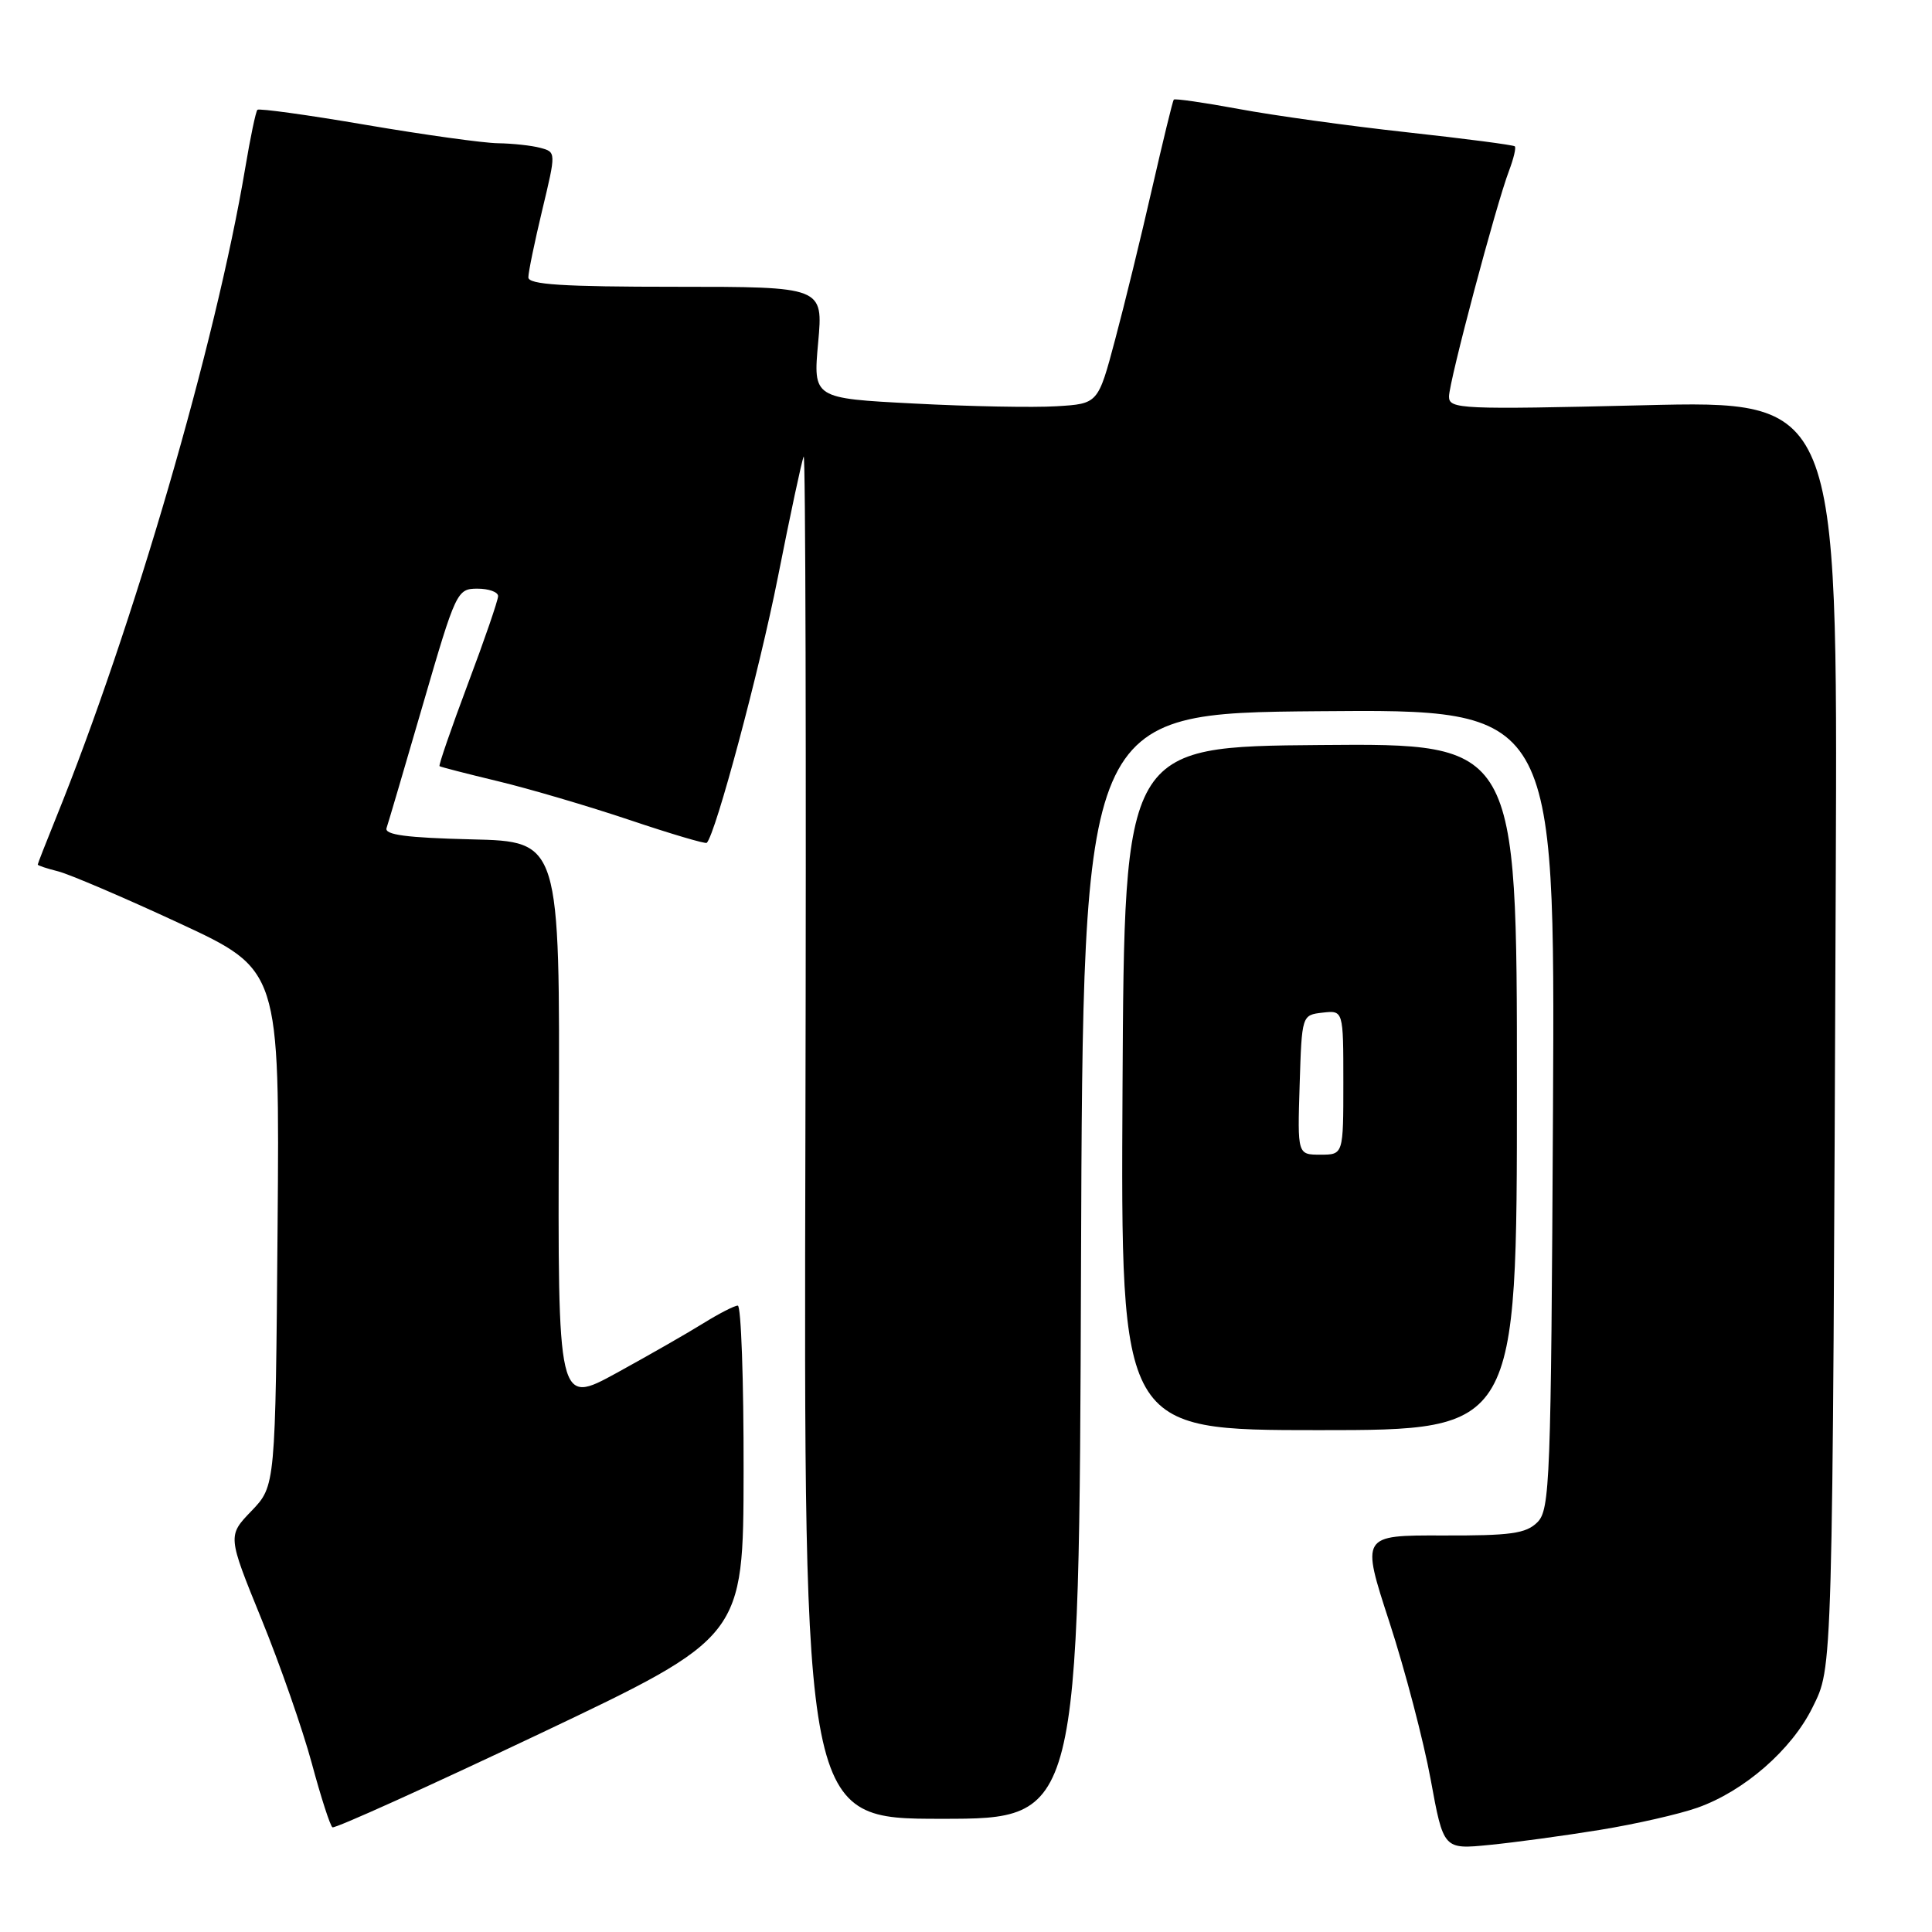 <?xml version="1.0" encoding="UTF-8" standalone="no"?>
<!DOCTYPE svg PUBLIC "-//W3C//DTD SVG 1.1//EN" "http://www.w3.org/Graphics/SVG/1.1/DTD/svg11.dtd" >
<svg xmlns="http://www.w3.org/2000/svg" xmlns:xlink="http://www.w3.org/1999/xlink" version="1.1" viewBox="0 0 256 256">
 <g >
 <path fill="currentColor"
d=" M 212.00 242.47 C 216.68 241.71 222.49 240.39 224.92 239.53 C 231.10 237.35 237.40 231.86 240.16 226.26 C 242.87 220.74 242.81 223.04 243.25 115.79 C 243.50 53.07 243.50 53.07 217.75 53.70 C 193.55 54.28 192.00 54.21 192.00 52.55 C 192.00 50.58 198.23 27.14 199.96 22.61 C 200.56 21.02 200.91 19.57 200.72 19.39 C 200.54 19.21 194.12 18.37 186.45 17.53 C 178.78 16.69 168.74 15.30 164.14 14.44 C 159.54 13.59 155.66 13.03 155.53 13.20 C 155.39 13.36 154.10 18.68 152.65 25.00 C 151.21 31.32 149.01 40.33 147.76 45.00 C 145.50 53.50 145.50 53.50 140.00 53.83 C 136.97 54.02 128.48 53.86 121.12 53.47 C 107.74 52.78 107.74 52.78 108.41 45.39 C 109.08 38.00 109.08 38.00 89.54 38.00 C 74.57 38.00 70.00 37.71 70.01 36.75 C 70.01 36.06 70.84 32.05 71.85 27.83 C 73.69 20.15 73.69 20.15 71.59 19.59 C 70.44 19.28 67.92 19.01 66.00 18.98 C 64.08 18.96 56.20 17.86 48.51 16.55 C 40.81 15.23 34.33 14.34 34.11 14.55 C 33.89 14.77 33.17 18.23 32.50 22.23 C 28.60 45.48 17.61 83.23 7.40 108.42 C 6.08 111.68 5.00 114.44 5.00 114.56 C 5.00 114.68 6.22 115.09 7.71 115.46 C 9.20 115.84 16.42 118.92 23.74 122.32 C 37.06 128.50 37.06 128.50 36.78 162.70 C 36.50 196.89 36.50 196.89 33.33 200.20 C 30.15 203.50 30.15 203.50 34.63 214.50 C 37.10 220.55 40.10 229.16 41.31 233.63 C 42.51 238.10 43.75 241.93 44.05 242.13 C 44.36 242.33 56.73 236.74 71.55 229.71 C 98.50 216.91 98.50 216.91 98.53 194.96 C 98.55 182.88 98.20 173.00 97.76 173.00 C 97.32 173.00 95.28 174.05 93.23 175.32 C 91.18 176.60 85.99 179.57 81.71 181.92 C 73.91 186.19 73.91 186.19 74.05 148.84 C 74.19 111.50 74.19 111.50 62.50 111.22 C 53.86 111.01 50.92 110.62 51.22 109.72 C 51.45 109.05 53.63 101.64 56.07 93.25 C 60.40 78.36 60.56 78.01 63.25 78.00 C 64.76 78.00 66.00 78.44 66.00 78.99 C 66.00 79.53 64.20 84.78 61.99 90.64 C 59.79 96.51 58.10 101.41 58.24 101.52 C 58.38 101.63 61.88 102.53 66.00 103.52 C 70.12 104.51 77.97 106.82 83.42 108.65 C 88.88 110.49 93.49 111.85 93.65 111.68 C 94.83 110.50 100.61 88.90 103.07 76.50 C 104.70 68.25 106.24 61.05 106.49 60.50 C 106.74 59.95 106.84 100.34 106.72 150.25 C 106.50 241.00 106.50 241.00 124.74 241.00 C 142.99 241.00 142.99 241.00 143.24 167.75 C 143.50 94.50 143.50 94.50 174.78 94.24 C 206.05 93.97 206.05 93.97 205.78 146.95 C 205.52 196.34 205.38 200.05 203.71 201.71 C 202.20 203.21 200.18 203.49 191.13 203.46 C 180.35 203.43 180.35 203.43 184.11 214.96 C 186.18 221.31 188.63 230.68 189.57 235.78 C 191.27 245.07 191.27 245.07 197.38 244.46 C 200.75 244.13 207.33 243.23 212.00 242.47 Z  M 201.00 144.00 C 201.00 98.50 201.00 98.50 174.99 98.72 C 148.98 98.93 148.98 98.93 148.74 144.22 C 148.50 189.50 148.50 189.50 174.75 189.50 C 201.00 189.50 201.00 189.50 201.00 144.00 Z  M 172.21 143.75 C 172.50 134.50 172.50 134.50 175.25 134.18 C 178.00 133.87 178.00 133.87 178.00 143.43 C 178.00 153.00 178.00 153.00 174.96 153.00 C 171.92 153.00 171.92 153.00 172.21 143.75 Z "/>
</g>
</svg>